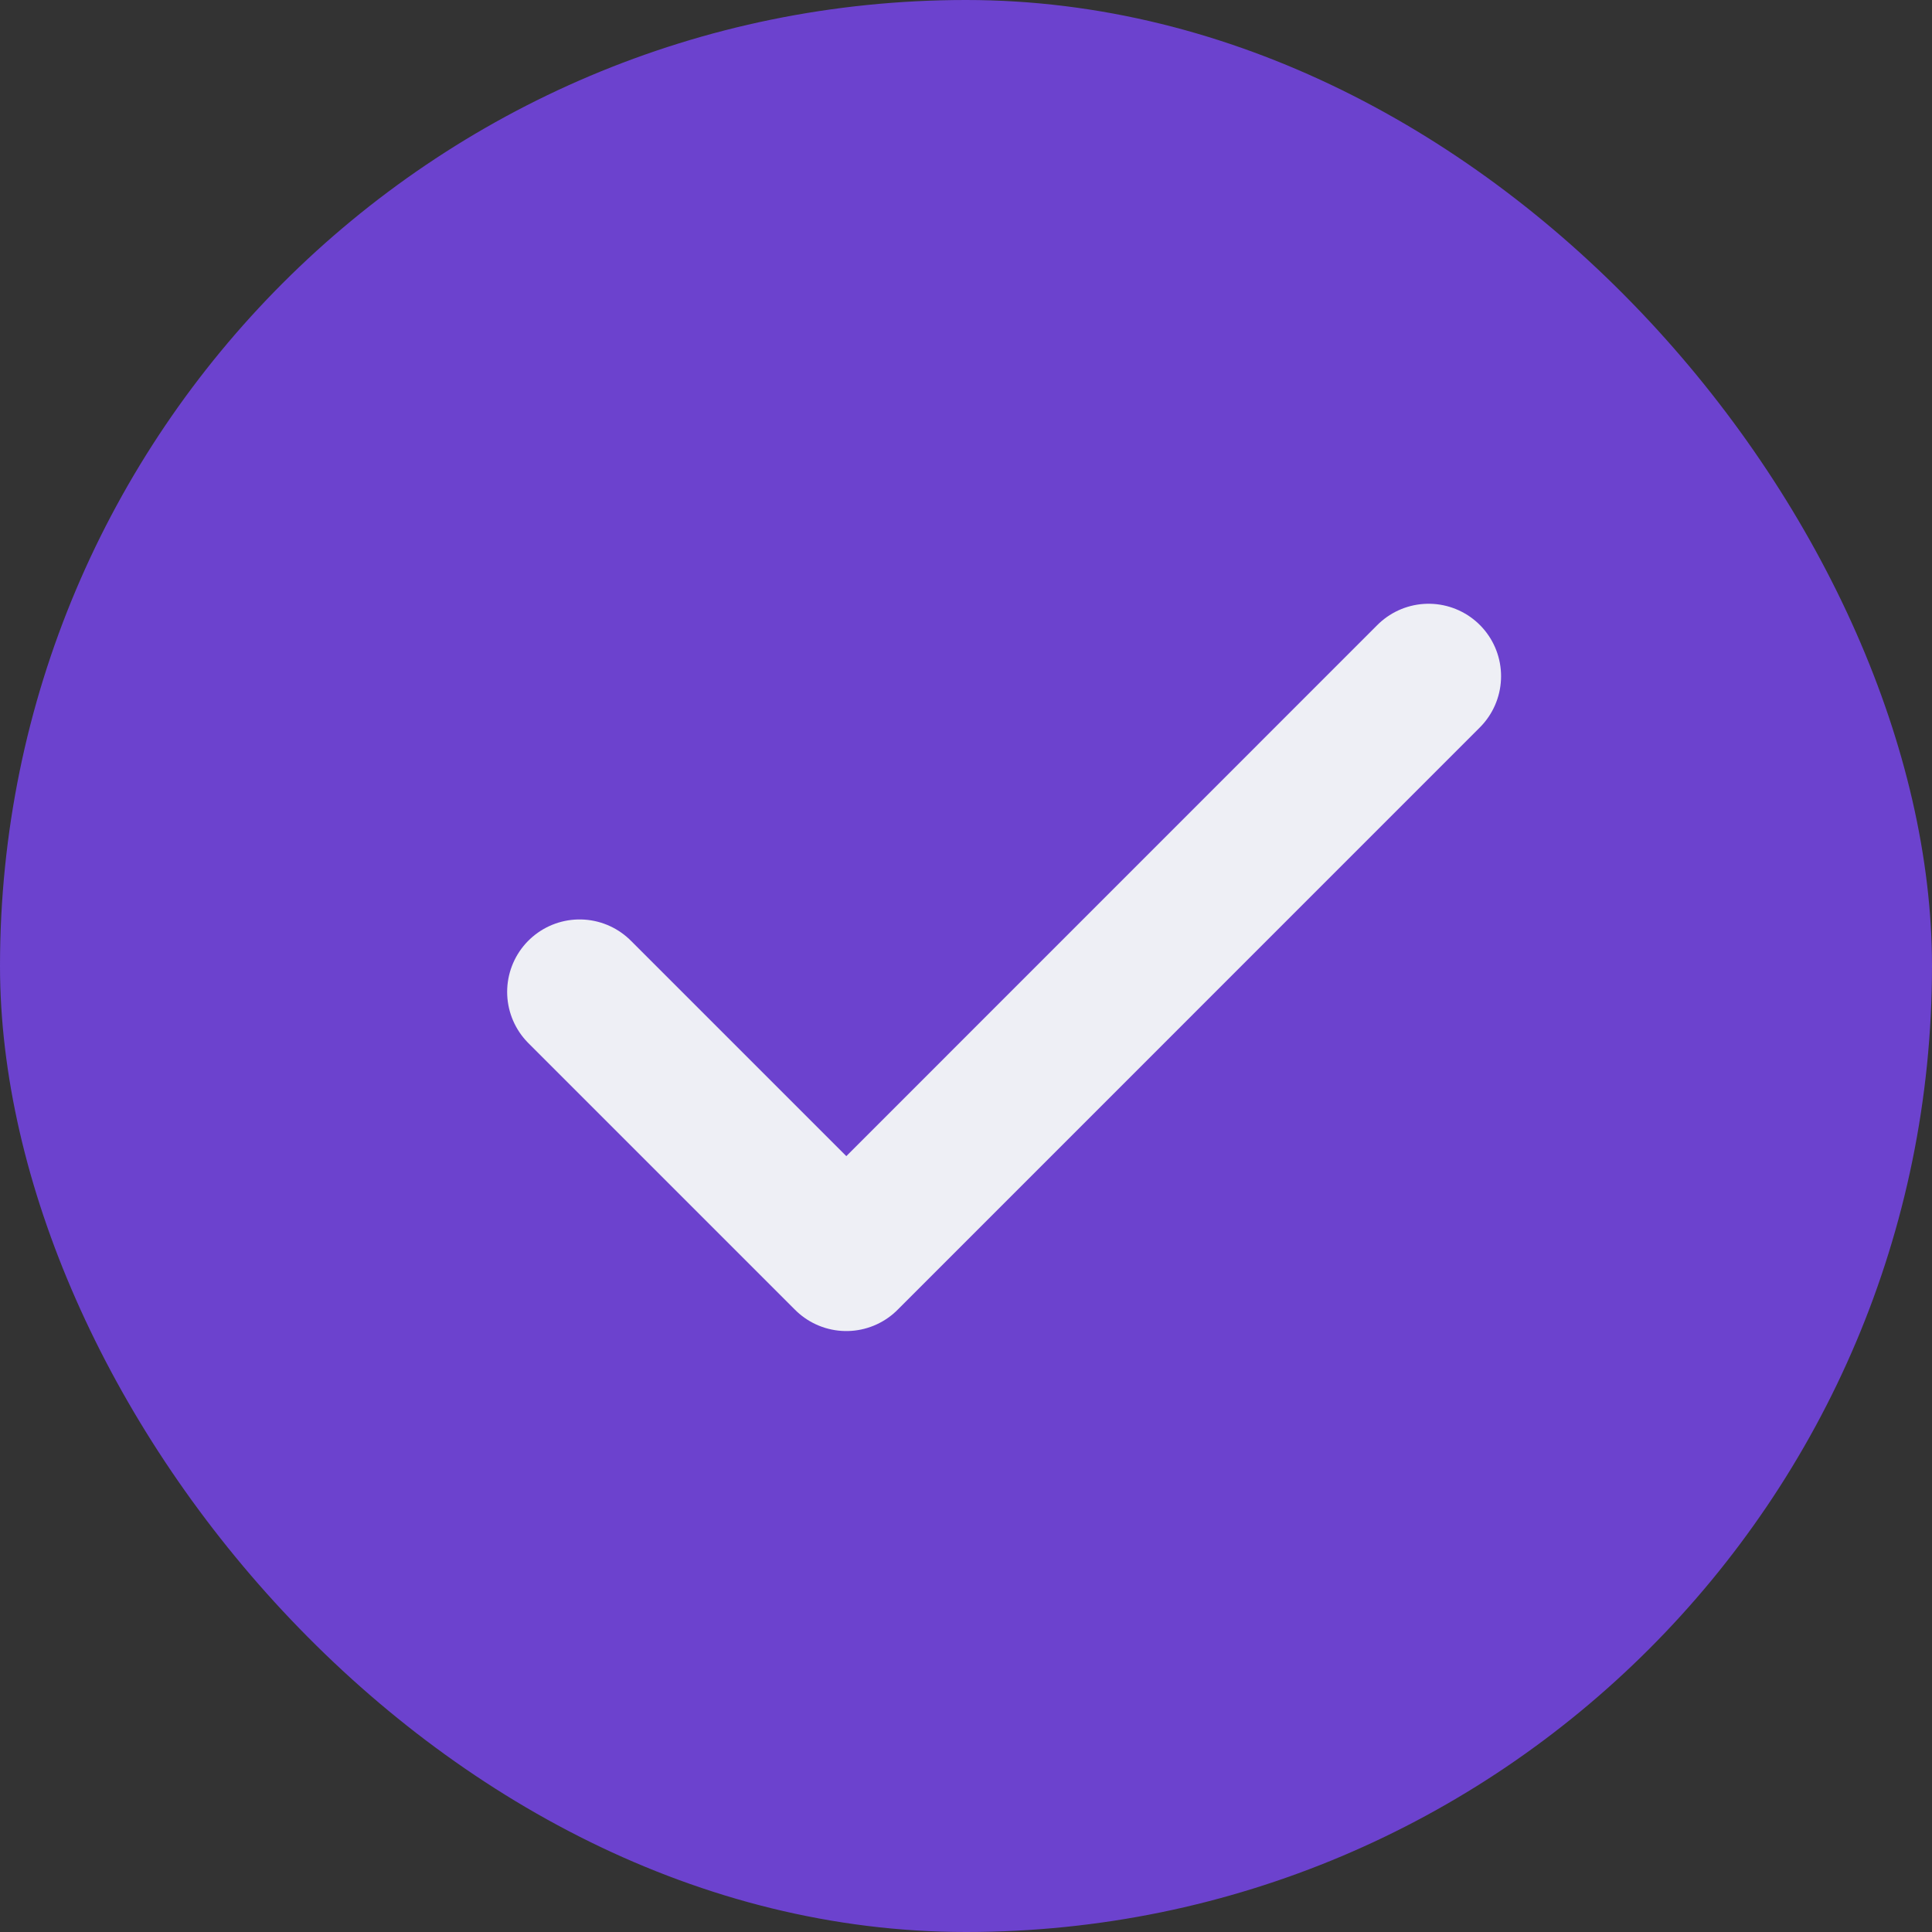 <svg width="20" height="20" viewBox="0 0 20 20" fill="none" xmlns="http://www.w3.org/2000/svg">
<rect x="0" y="0" width="20" height="20" fill="#333333" stroke="none"/>
<g clip-path="url(#clip0_667_23483)">
<rect width="20" height="20" rx="10" fill="#6C42CE"/>
<g clip-path="url(#clip1_667_23483)">
<path d="M6 10.268L8.761 13.029L14.789 7" stroke="#EEEFF5" stroke-width="1.5" stroke-linecap="round" stroke-linejoin="round"/>
</g>
</g>
<defs>
<clipPath id="clip0_667_23483">
<rect width="20" height="20" rx="10" fill="white"/>
</clipPath>
<clipPath id="clip1_667_23483">
<rect width="24" height="24" fill="white" transform="translate(-2 -2)"/>
</clipPath>
</defs>
</svg>
